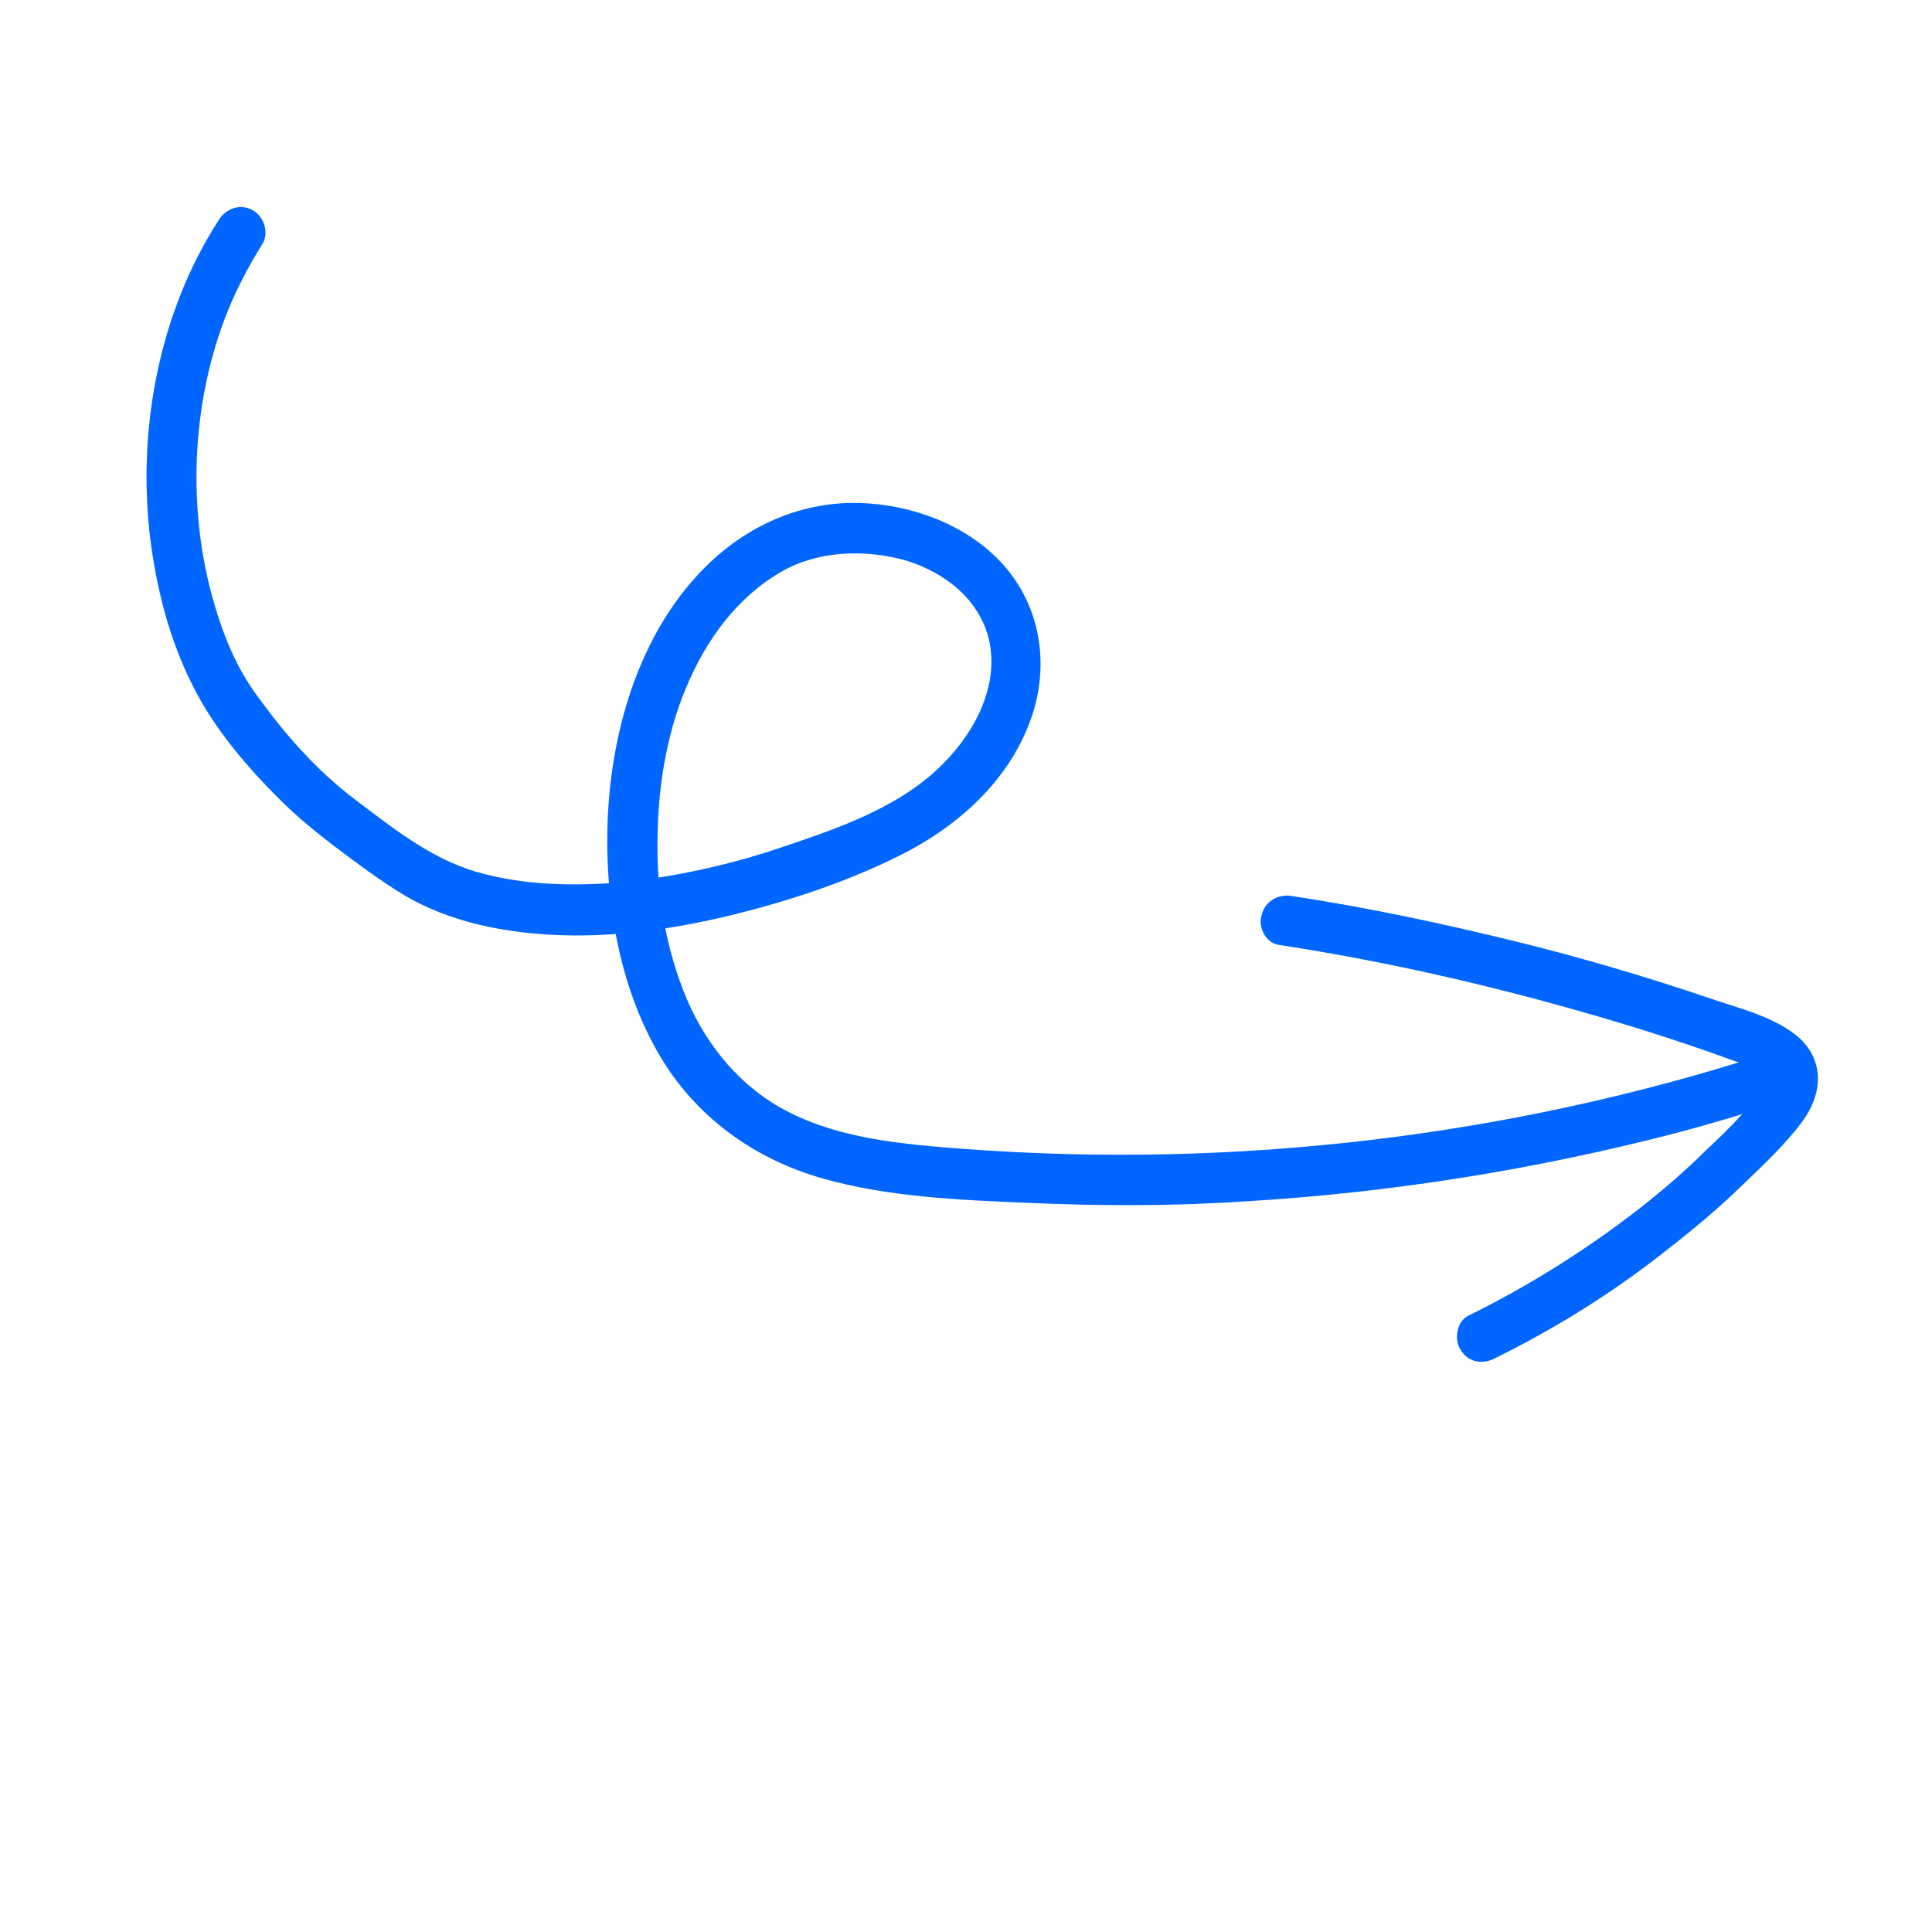 <svg width="162" height="162" viewBox="0 0 162 162" fill="none" xmlns="http://www.w3.org/2000/svg">
<g clip-path="url(#clip0_21_1128)">
<path d="M18.337 18.456C13.283 26.296 11.471 36.162 12.617 45.322C13.174 49.555 14.217 53.644 16.148 57.467C17.926 61.073 20.754 64.365 23.624 67.205C24.994 68.556 26.502 69.779 27.986 70.92C29.914 72.37 31.841 73.819 33.882 75.058C37.835 77.4 42.582 78.273 47.113 78.419C51.91 78.573 56.708 77.847 61.306 76.742C66.388 75.491 71.592 73.765 76.233 71.326C81.01 68.759 85.112 64.809 86.697 59.498C88.047 54.873 86.925 49.928 83.378 46.586C80.194 43.576 75.625 42.122 71.329 42.17C66.604 42.258 62.295 44.334 58.986 47.695C52.035 54.781 50.067 66.189 51.229 75.697C51.817 80.624 53.31 85.635 56.136 89.807C59.221 94.255 63.633 97.251 68.84 98.779C74.417 100.373 80.385 100.618 86.086 100.855C92.24 101.133 98.402 101.145 104.525 100.729C116.713 100.001 128.887 98.045 140.725 94.958C143.658 94.172 146.486 93.329 149.371 92.382C151.933 91.53 150.729 87.49 148.167 88.341C126.494 95.327 103.544 98.029 80.87 96.339C75.92 95.966 70.598 95.528 66.136 93.25C62.199 91.256 59.322 87.802 57.61 83.826C55.825 79.606 55.066 74.993 55.131 70.487C55.163 66.166 55.842 61.653 57.546 57.626C59.193 53.704 61.735 50.131 65.487 47.958C68.559 46.163 72.565 46.025 76.028 47.017C79.329 48.057 82.111 50.307 82.913 53.587C83.874 57.7 81.5 61.839 78.531 64.571C74.737 68.077 69.347 69.771 64.546 71.377C60.611 72.638 56.474 73.518 52.298 73.971C48.178 74.318 43.938 74.262 39.895 73.091C36.036 71.953 32.786 69.314 29.609 66.918C26.641 64.635 24.143 61.86 21.92 58.827C19.768 56.037 18.635 53.119 17.705 49.701C15.708 42.114 16.12 33.457 19.106 26.057C19.918 24.055 20.882 22.272 22.008 20.441C22.599 19.473 22.109 18.123 21.166 17.613C20.117 17.046 18.929 17.488 18.337 18.456Z" fill="#0066FF"/>
<path d="M107.272 79.235C117.598 80.822 127.737 83.256 137.722 86.351C140.151 87.123 142.685 87.952 145.058 88.829C145.954 89.177 147.092 89.454 147.899 90.094C148.471 90.539 148.358 90.749 147.912 91.321C147.297 92.209 146.553 92.958 145.808 93.708C144.95 94.667 143.988 95.57 143.025 96.473C141.261 98.23 139.368 99.85 137.37 101.413C132.938 104.845 128.119 107.864 123.131 110.318C122.129 110.793 121.892 112.359 122.504 113.233C123.164 114.268 124.359 114.439 125.418 113.86C130.325 111.43 135.007 108.54 139.358 105.132C141.574 103.416 143.766 101.619 145.748 99.708C147.593 97.927 149.599 96.098 151.105 94.065C152.806 91.799 153.029 89.005 150.852 87.014C148.828 85.242 145.809 84.558 143.356 83.705C137.972 81.878 132.476 80.26 126.97 78.909C120.803 77.403 114.603 76.083 108.337 75.135C107.223 74.939 106.083 75.542 105.807 76.681C105.425 77.762 106.182 79.12 107.272 79.235Z" fill="#0066FF"/>
</g>
<defs>
<clipPath id="clip0_21_1128">
<rect width="162" height="162" fill="white"/>
</clipPath>
</defs>
</svg>
